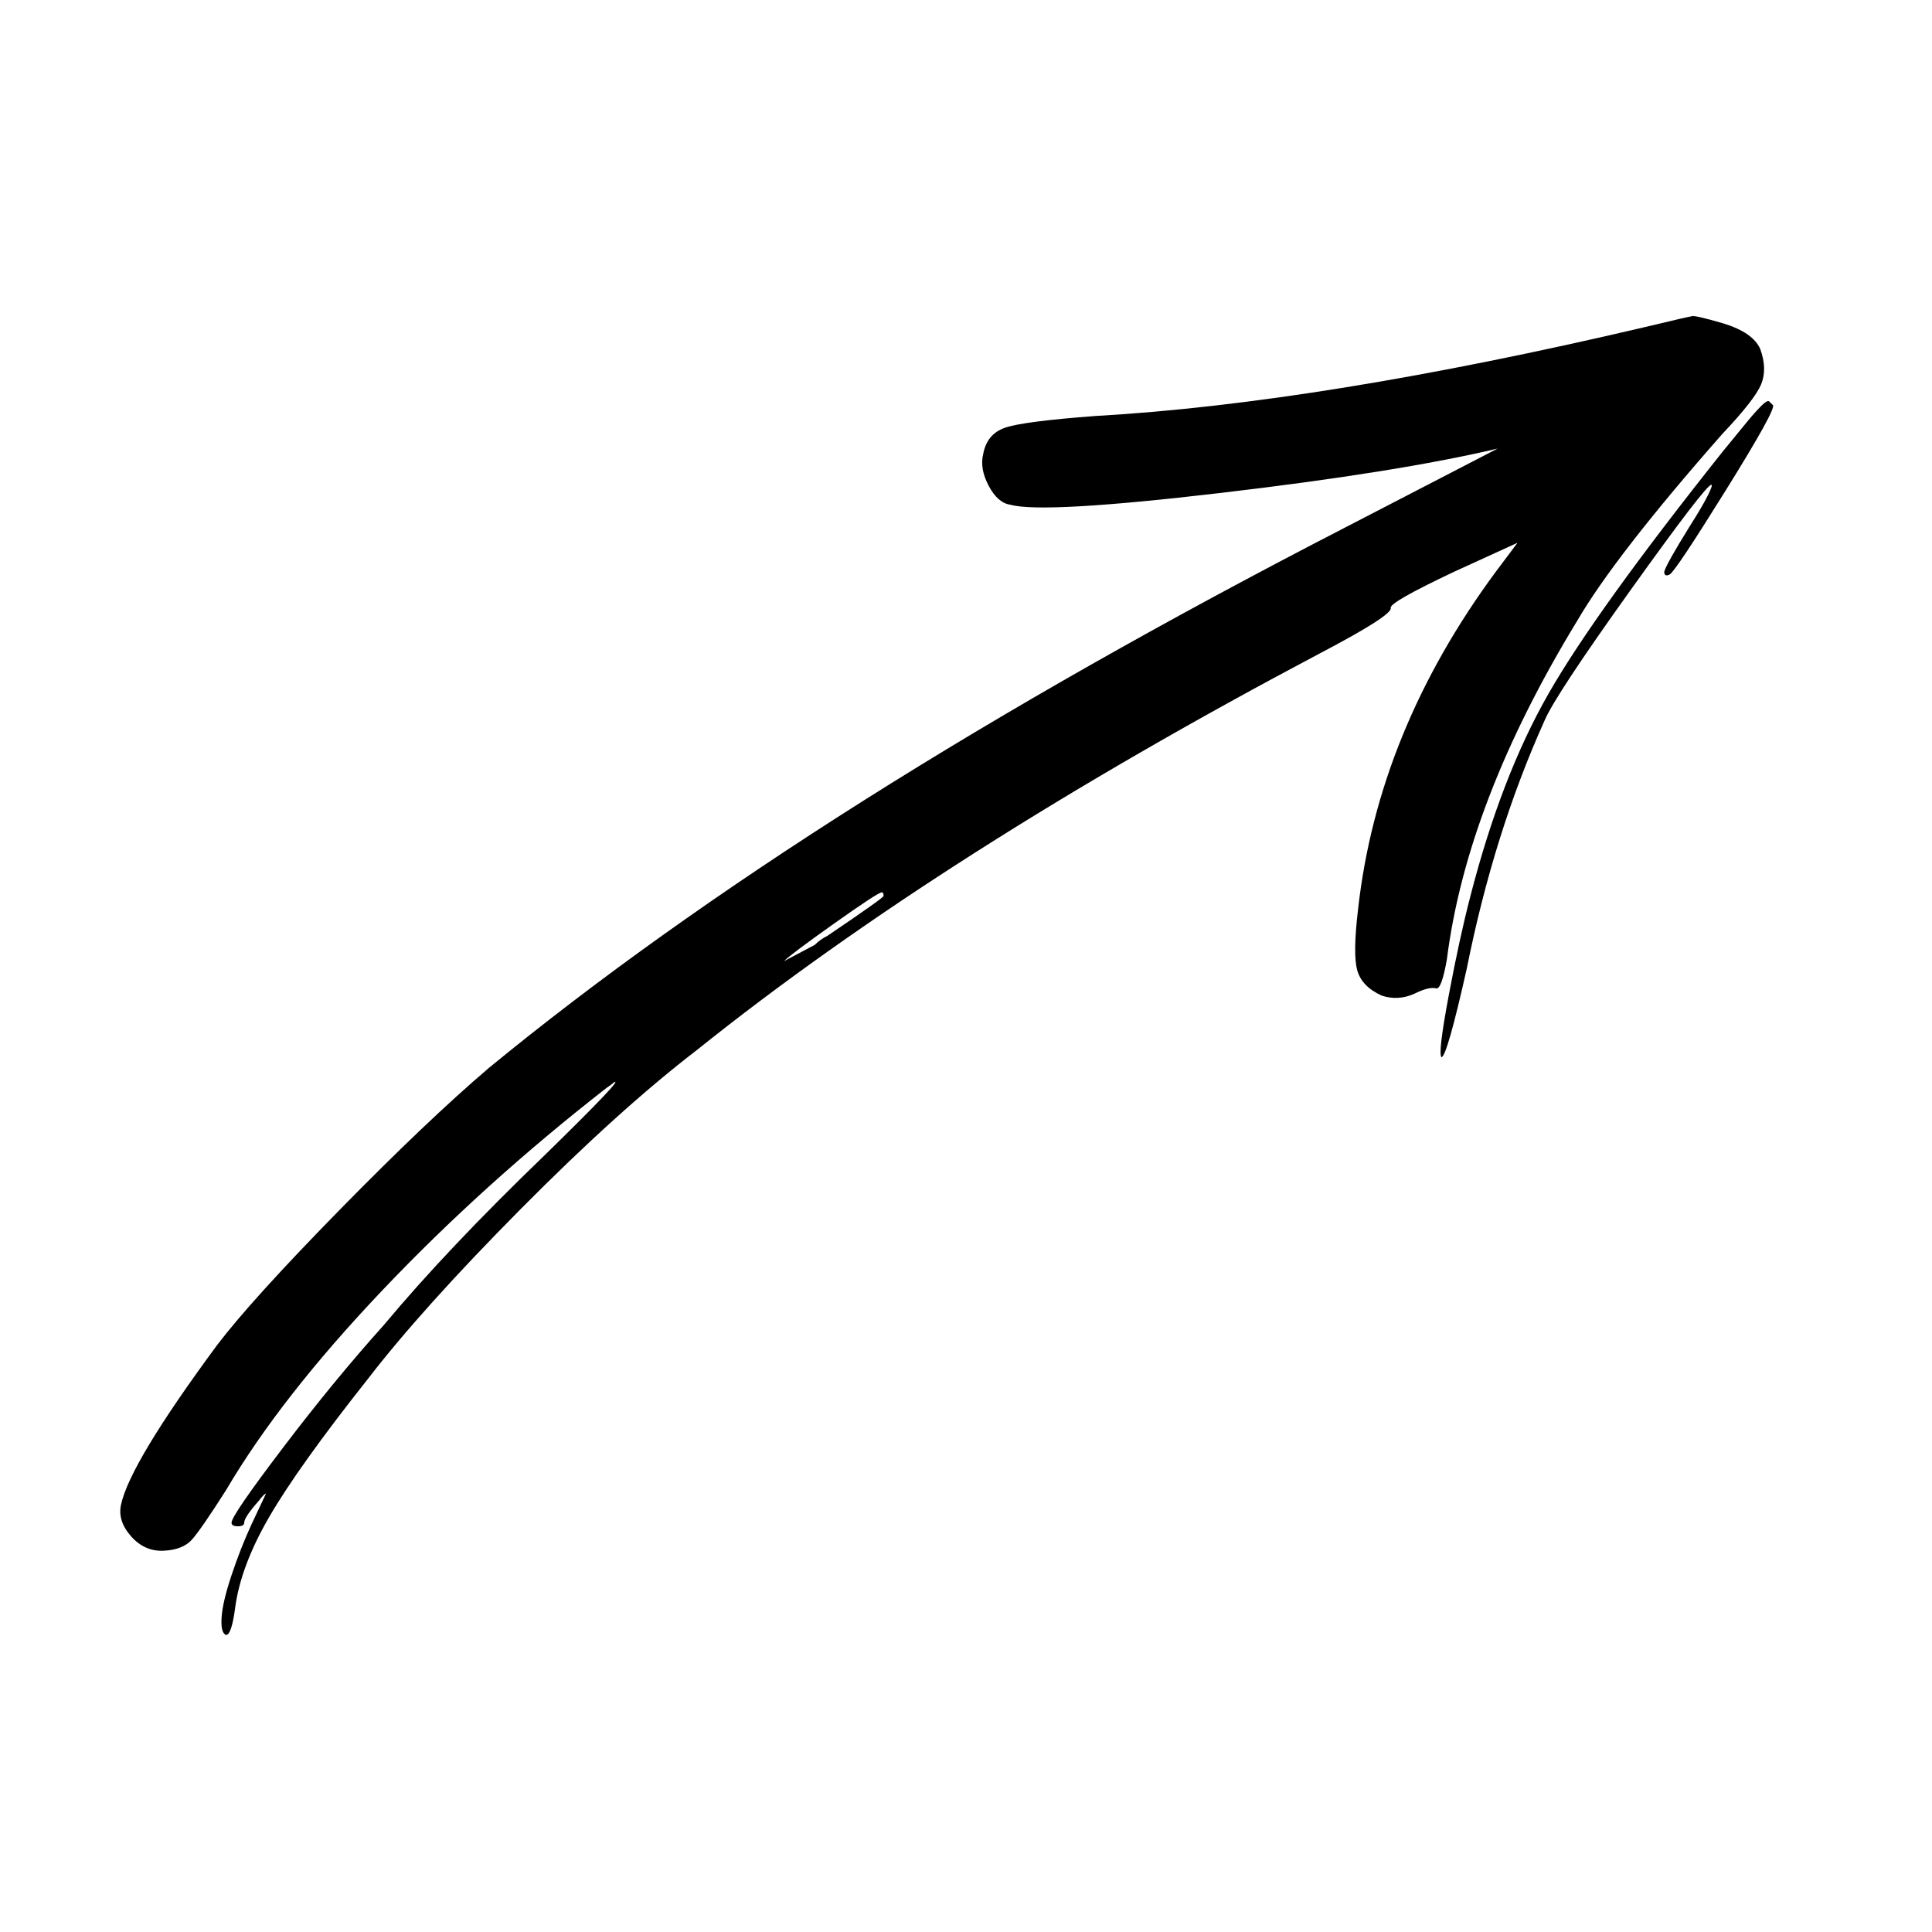 <svg version="1.1" xmlns="http://www.w3.org/2000/svg" xmlns:xlink="http://www.w3.org/1999/xlink" width="400" height="400" viewBox="0 0 400 400"><defs/><g><g><path fill="rgb(0,0,0)" stroke="none" paint-order="stroke fill markers" d=" M 340.438 67.75 L 340.438 67.75 Q 349.812 65.5 350.188 65.5 L 350.188 65.5 Q 350.562 65.125 356.938 67 L 356.938 67 Q 362.938 68.875 364.438 72.25 L 364.438 72.25 Q 365.938 76.375 364.625 79.562 Q 363.312 82.75 356.562 89.875 L 356.562 89.875 Q 334.438 115 326.562 128.5 L 326.562 128.5 Q 303.688 166 299.562 198.625 L 299.562 198.625 Q 298.438 205 297.312 204.625 L 297.312 204.625 Q 295.812 204.25 292.812 205.75 L 292.812 205.75 Q 289.438 207.25 286.062 206.125 L 286.062 206.125 Q 281.938 204.25 281 200.875 Q 280.062 197.5 281.188 188.125 L 281.188 188.125 Q 285.312 151.375 309.688 118.375 L 309.688 118.375 L 314.188 112.375 L 301.062 118.375 Q 287.562 124.75 287.938 125.875 L 287.938 125.875 Q 288.312 127.375 273.312 135.25 L 273.312 135.25 Q 195.312 176.5 144.312 217.375 L 144.312 217.375 Q 128.188 229.75 107.75 250.375 Q 87.312 271 76.062 285.625 L 76.062 285.625 Q 61.812 303.625 55.812 313.938 Q 49.812 324.25 48.688 332.875 L 48.688 332.875 Q 47.938 338.5 46.812 338.5 L 46.812 338.5 Q 45.688 338.125 45.875 334.938 Q 46.062 331.75 47.938 326.125 Q 49.812 320.5 52.062 315.625 L 52.062 315.625 L 55.062 309.25 Q 54.688 309.25 53.562 310.75 L 53.562 310.75 Q 50.562 314.125 50.562 315.25 L 50.562 315.25 Q 50.562 316 49.25 316 Q 47.938 316 47.938 315.25 L 47.938 315.25 Q 47.938 313.75 58.625 299.688 Q 69.312 285.625 79.438 274.375 L 79.438 274.375 Q 92.562 258.625 112.812 239.125 L 112.812 239.125 Q 129.688 222.625 127.062 224.125 L 127.062 224.125 Q 126.688 224.5 125.562 225.25 L 125.562 225.25 Q 100.062 245.125 79.062 267.25 Q 58.062 289.375 46.812 308.5 L 46.812 308.5 Q 41.562 316.75 39.688 318.812 Q 37.812 320.875 33.875 321.062 Q 29.938 321.25 27.125 318.062 Q 24.312 314.875 25.062 311.5 L 25.062 311.5 Q 26.938 302.875 44.938 278.5 L 44.938 278.5 Q 52.062 269.125 70.25 250.562 Q 88.438 232 101.188 221.125 L 101.188 221.125 Q 168.312 166 278.188 109.375 L 278.188 109.375 L 310.062 92.875 Q 289.438 97.75 252.688 102.062 Q 215.938 106.375 209.188 104.5 L 209.188 104.5 Q 206.562 104.125 204.688 100.562 Q 202.812 97 203.562 94 L 203.562 94 Q 204.312 89.875 208.062 88.562 Q 211.812 87.25 226.812 86.125 L 226.812 86.125 Q 273.312 83.5 340.438 67.75 Z M 182.938 185.5 L 182.938 185.5 Q 182.938 184.75 182.562 184.75 L 182.562 184.75 Q 181.812 184.75 172.812 191.125 Q 163.812 197.5 162.312 199 L 162.312 199 L 168.688 195.625 Q 169.812 194.5 171.312 193.75 L 171.312 193.75 Q 182.938 185.875 182.938 185.5 Z M 356.562 93.625 L 356.562 93.625 Q 359.938 89.5 361.625 87.438 Q 363.312 85.375 364.625 84.062 Q 365.938 82.75 366.312 83.125 Q 366.688 83.5 367.062 83.875 L 367.062 83.875 Q 367.812 84.625 357.312 101.5 Q 346.812 118.375 345.688 118.938 Q 344.562 119.5 344.562 118.375 L 344.562 118.375 Q 344.938 116.875 349.812 109 L 349.812 109 Q 352.438 104.875 353.562 102.625 Q 354.688 100.375 354.312 100.375 L 354.312 100.375 Q 353.188 100.375 337.625 122.125 Q 322.062 143.875 319.812 149.125 L 319.812 149.125 Q 309.312 172.375 303.688 200.5 L 303.688 200.5 Q 299.562 218.875 298.438 218.875 L 298.438 218.875 Q 297.688 218.125 299.938 206.125 Q 302.188 194.125 304.438 185.5 L 304.438 185.5 Q 310.812 160.75 320.562 143.688 Q 330.312 126.625 356.562 93.625 Z" fill-opacity="1"/></g></g></svg>
